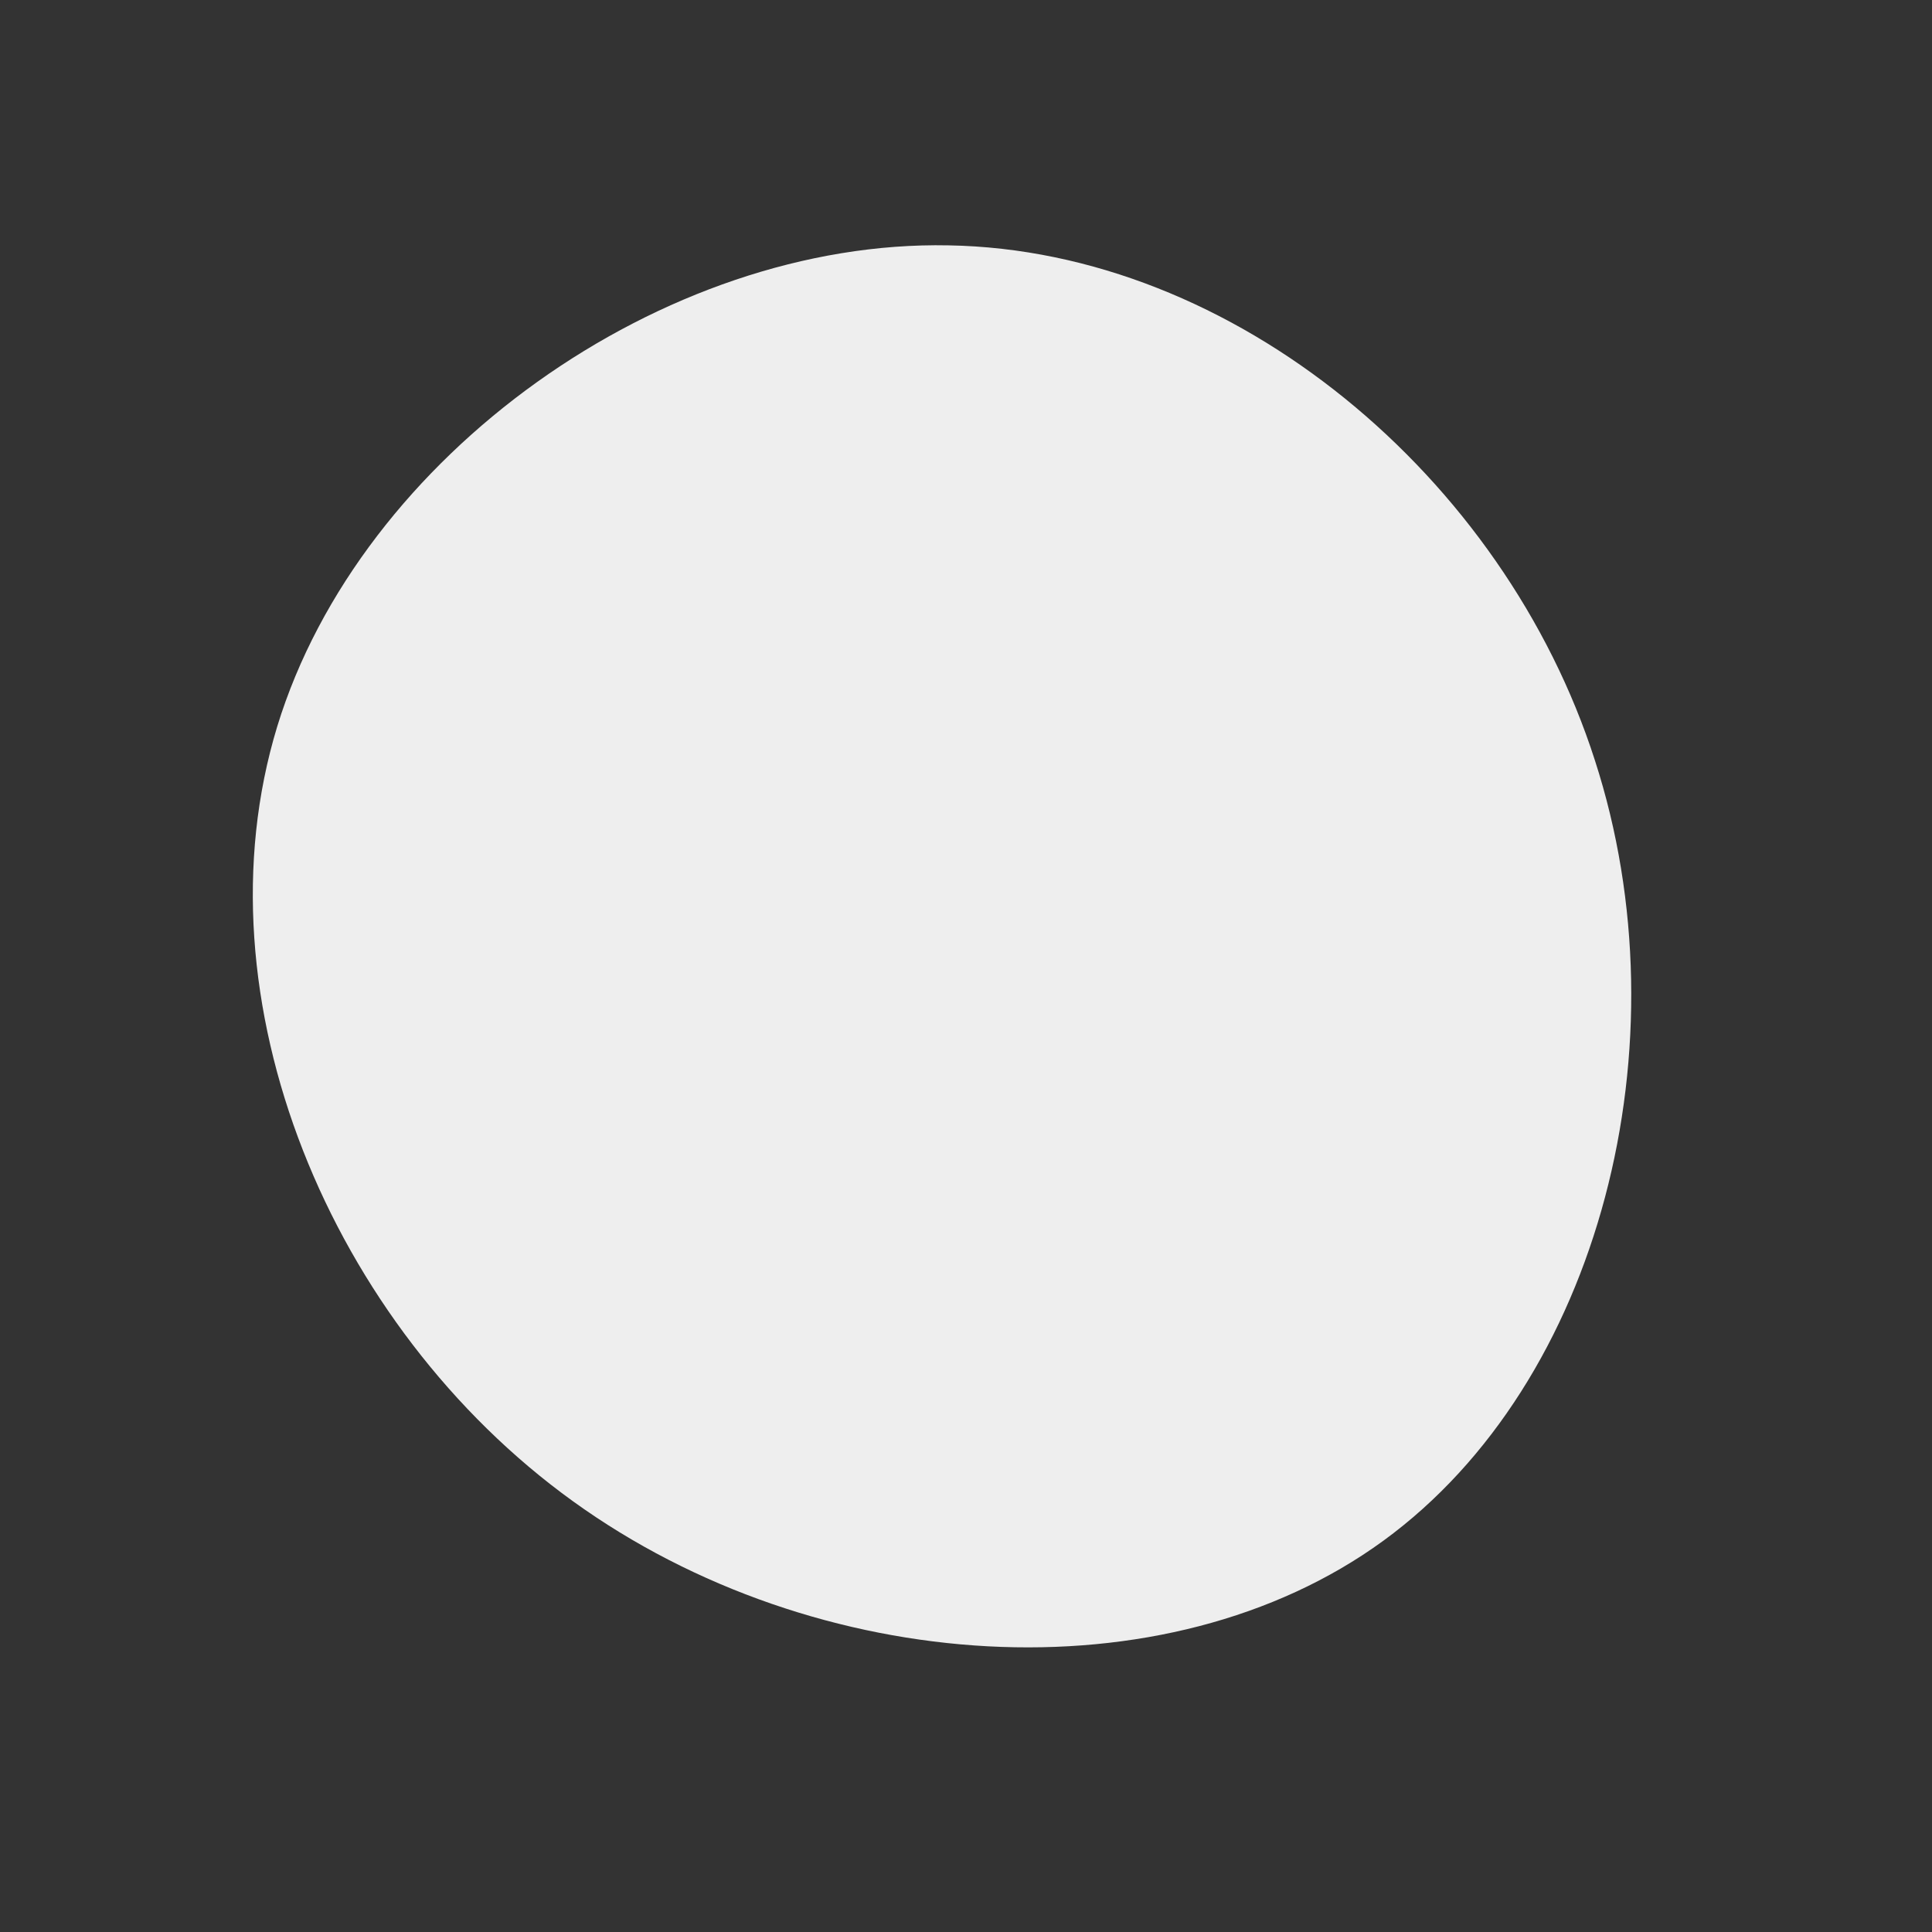 <?xml version="1.0" standalone="no"?>
<svg viewBox="0 0 200 200" xmlns="http://www.w3.org/2000/svg">
  <rect x="0" y="0" width="200" height="200" fill="#333333" stroke="none"/>
  <path fill="#EEEEEE" d="M65.1,-21.3C74.6,8,65.7,43.1,43.2,59.5C20.7,75.9,-15.5,73.6,-40.7,55.4C-65.8,37.3,-79.9,3.4,-71.3,-24.8C-62.7,-52.9,-31.3,-75.2,-1.8,-74.6C27.8,-74.1,55.7,-50.6,65.1,-21.3Z" transform="translate(100 100)" />
</svg>

